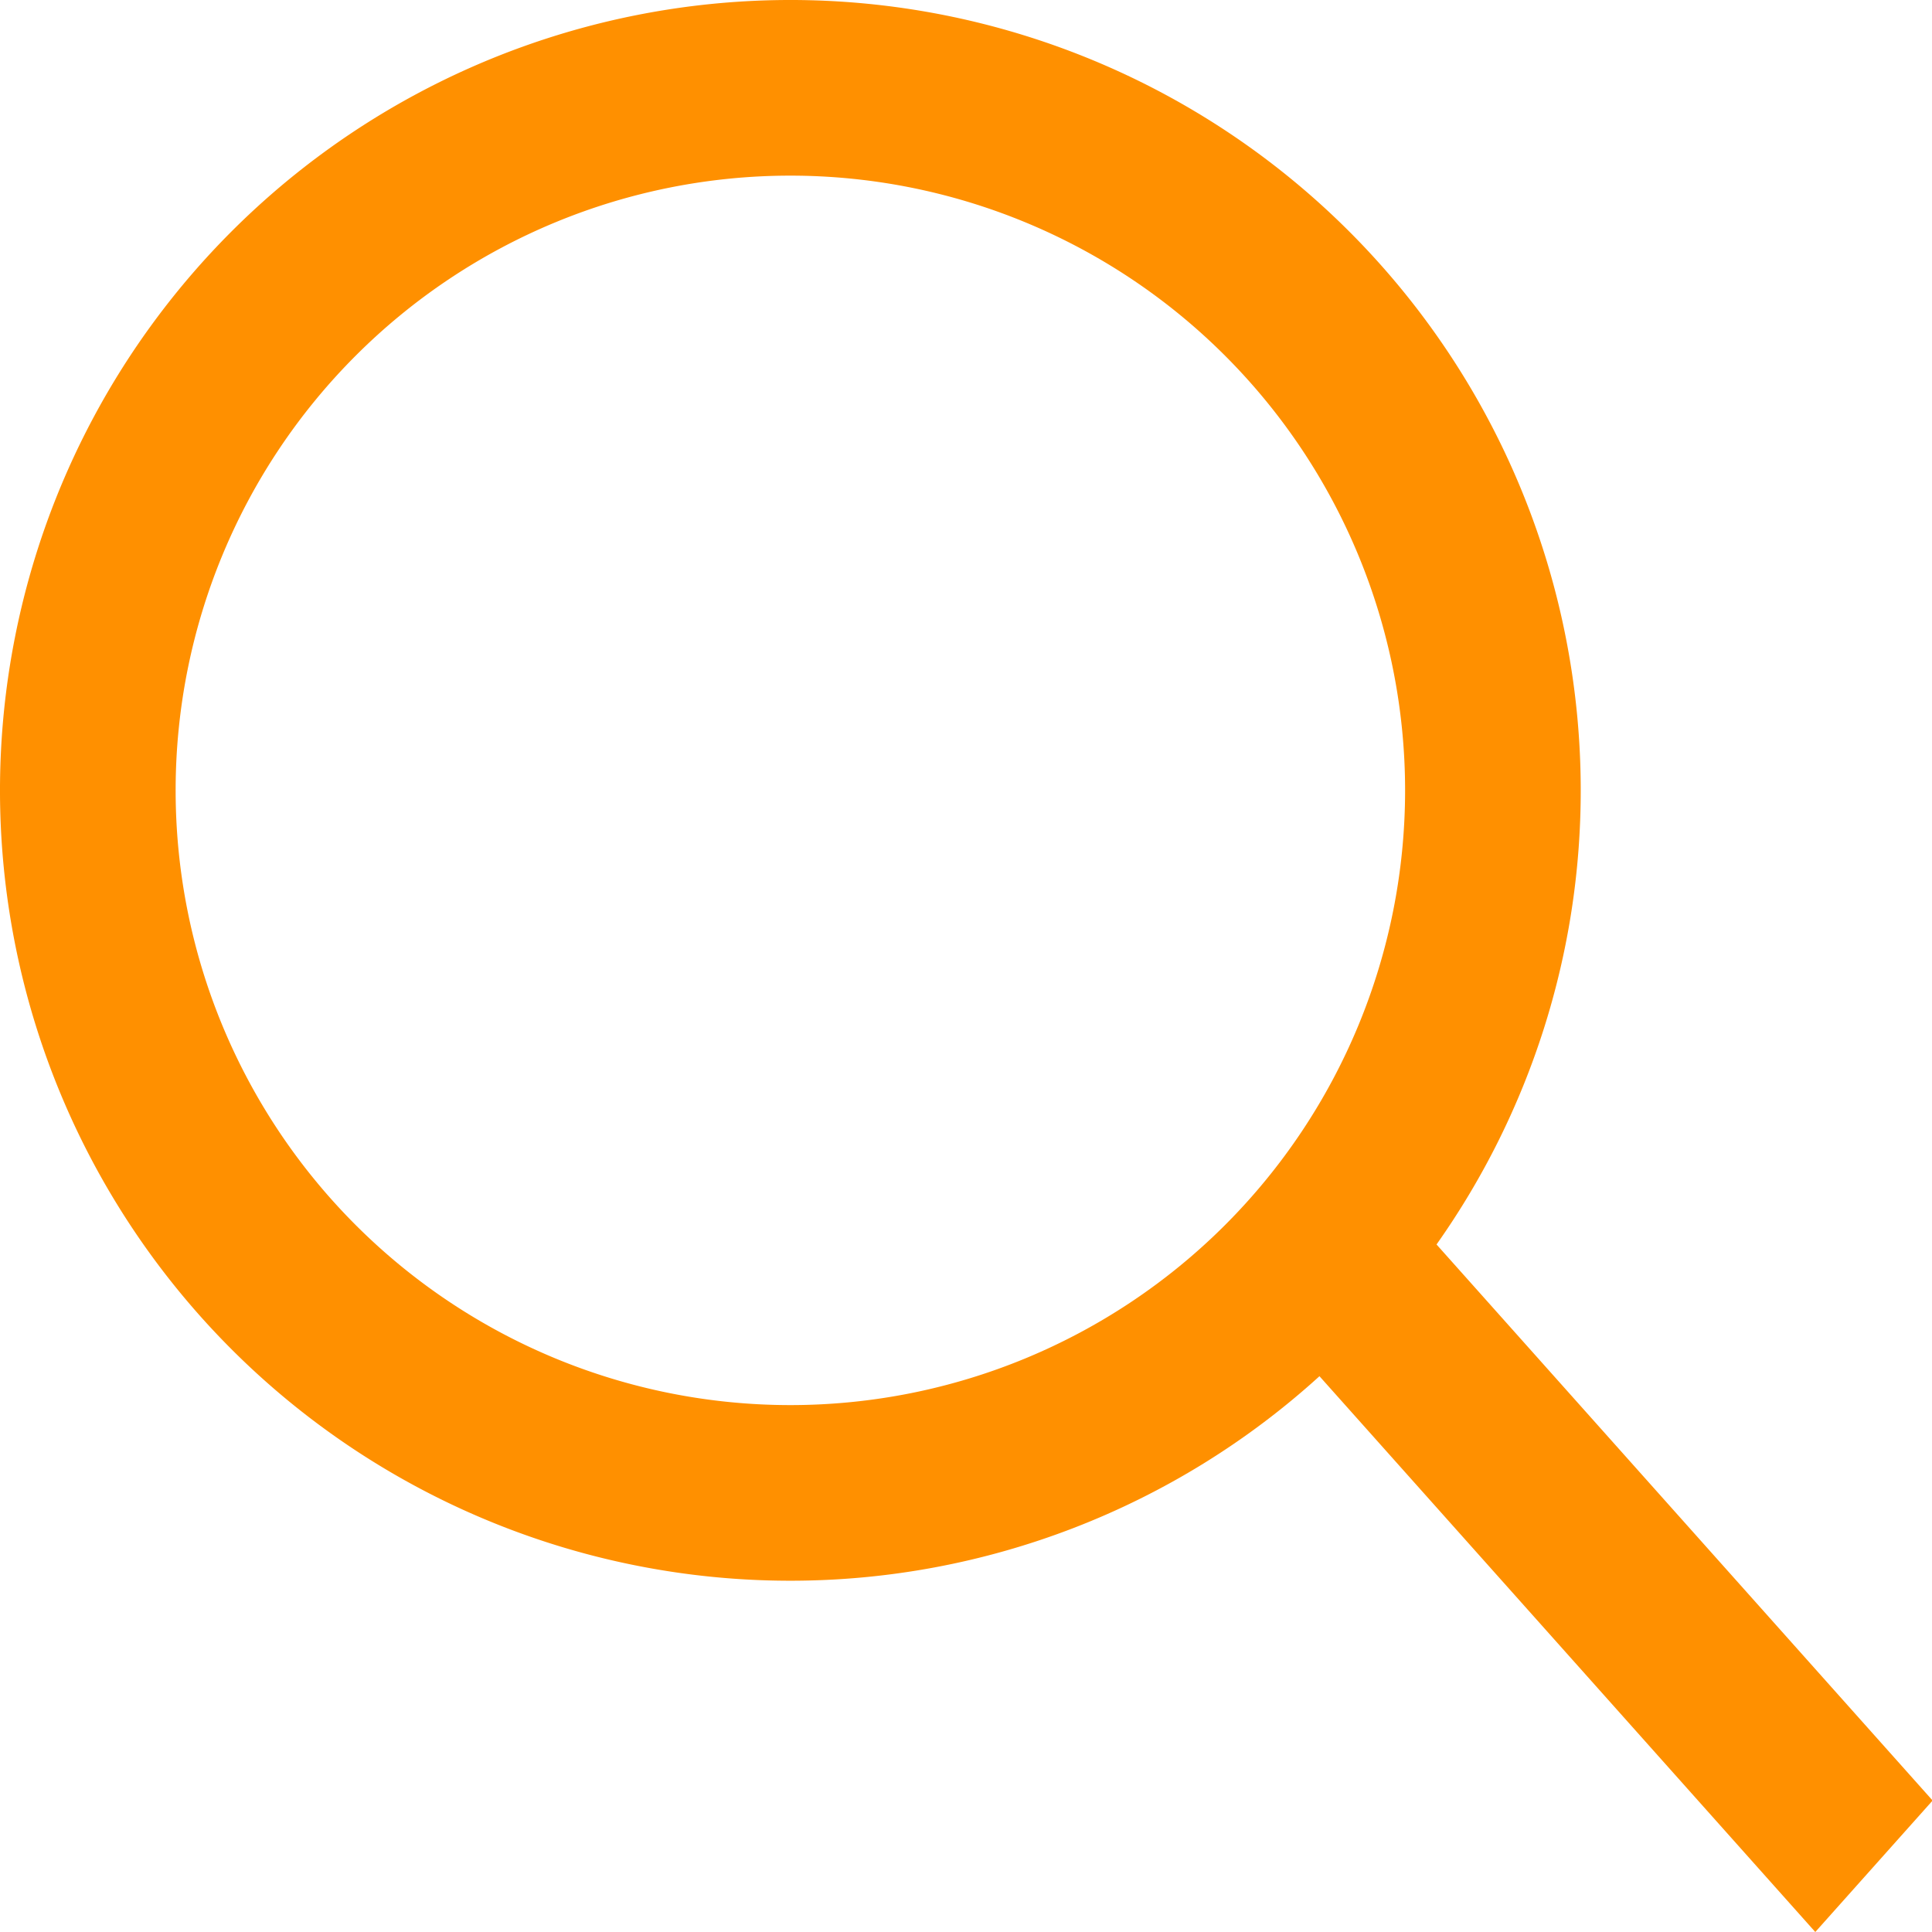 <svg xmlns="http://www.w3.org/2000/svg" width="22" height="22">
    <path fill="#FF9000" fill-rule="evenodd" d="M22.007 20.503L20.671 22l-5.646-6.329A8.954 8.954 0 0 1 9 18a9 9 0 1 1 9-9 8.95 8.95 0 0 1-1.642 5.171l5.649 6.332zM9 2a7 7 0 1 0 0 14A7 7 0 0 0 9 2z"/>
</svg>
